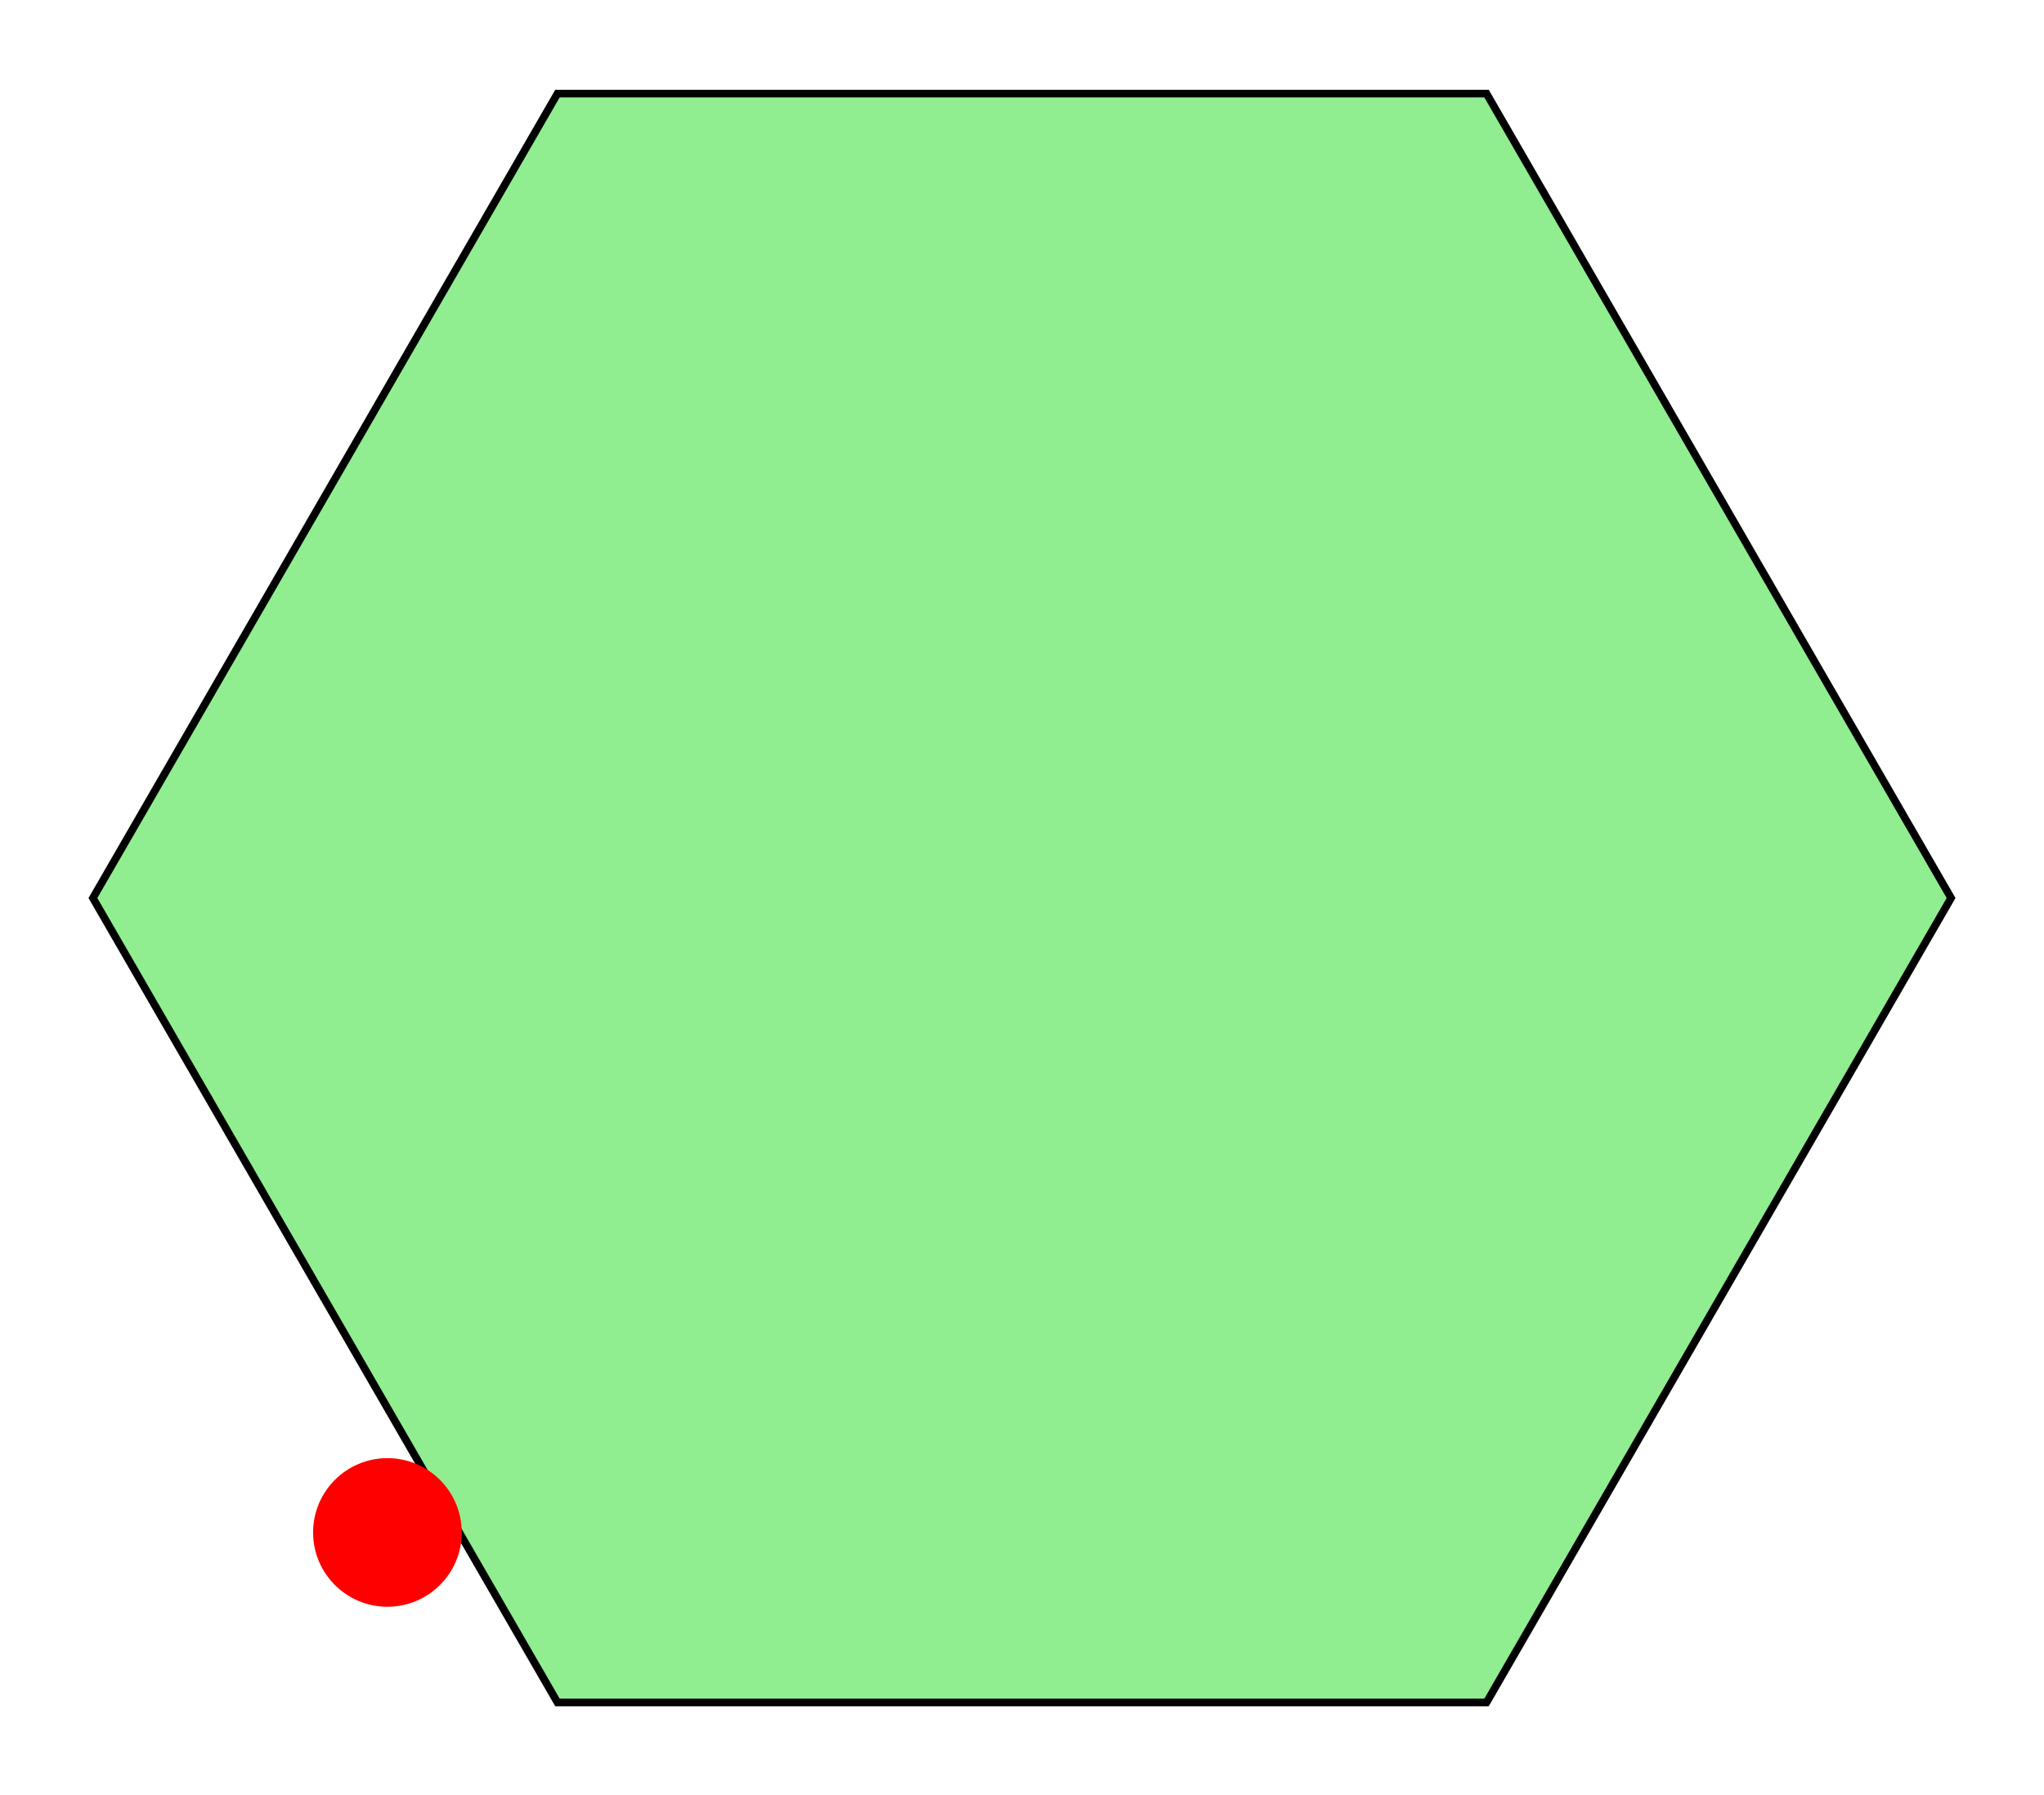 <?xml version="1.0" encoding="UTF-8"?>
<!DOCTYPE svg PUBLIC "-//W3C//DTD SVG 1.1//EN"
    "http://www.w3.org/Graphics/SVG/1.1/DTD/svg11.dtd">
<svg xmlns="http://www.w3.org/2000/svg" height="351.282" stroke-opacity="1" viewBox="0 0 400 351" font-size="1" width="400.0" xmlns:xlink="http://www.w3.org/1999/xlink" stroke="rgb(0,0,0)" version="1.1">
  <defs>
  </defs>
  <defs>
  </defs>
  <g stroke-linejoin="miter" stroke-opacity="1.0" fill-opacity="1.0" stroke="rgb(0,0,0)" stroke-width="1.499" fill="rgb(144,238,144)" stroke-linecap="butt" stroke-miterlimit="10.0">
    <path d="M 290.909,333.1 l 90.909,-157.459 l -90.909,-157.459 l -181.818,-9.083642928751281e-14 l -90.909,157.459 l 90.909,157.459 Z"/>
  </g>
  <defs>
  </defs>
  <g stroke-linejoin="miter" stroke-opacity="1.0" fill-opacity="1.0" stroke="rgb(0,0,0)" stroke-width="0.0" fill="rgb(255,0,0)" stroke-linecap="butt" stroke-miterlimit="10.0">
    <path d="M 90.361,299.825 c 0.0,-8.033 -6.512,-14.545 -14.545 -14.545c -8.033,-4.918936371623113e-16 -14.545,6.512 -14.545 14.545c -9.837872743246225e-16,8.033 6.512,14.545 14.545 14.545c 8.033,1.4756809114869336e-15 14.545,-6.512 14.545 -14.545Z"/>
  </g>
</svg>